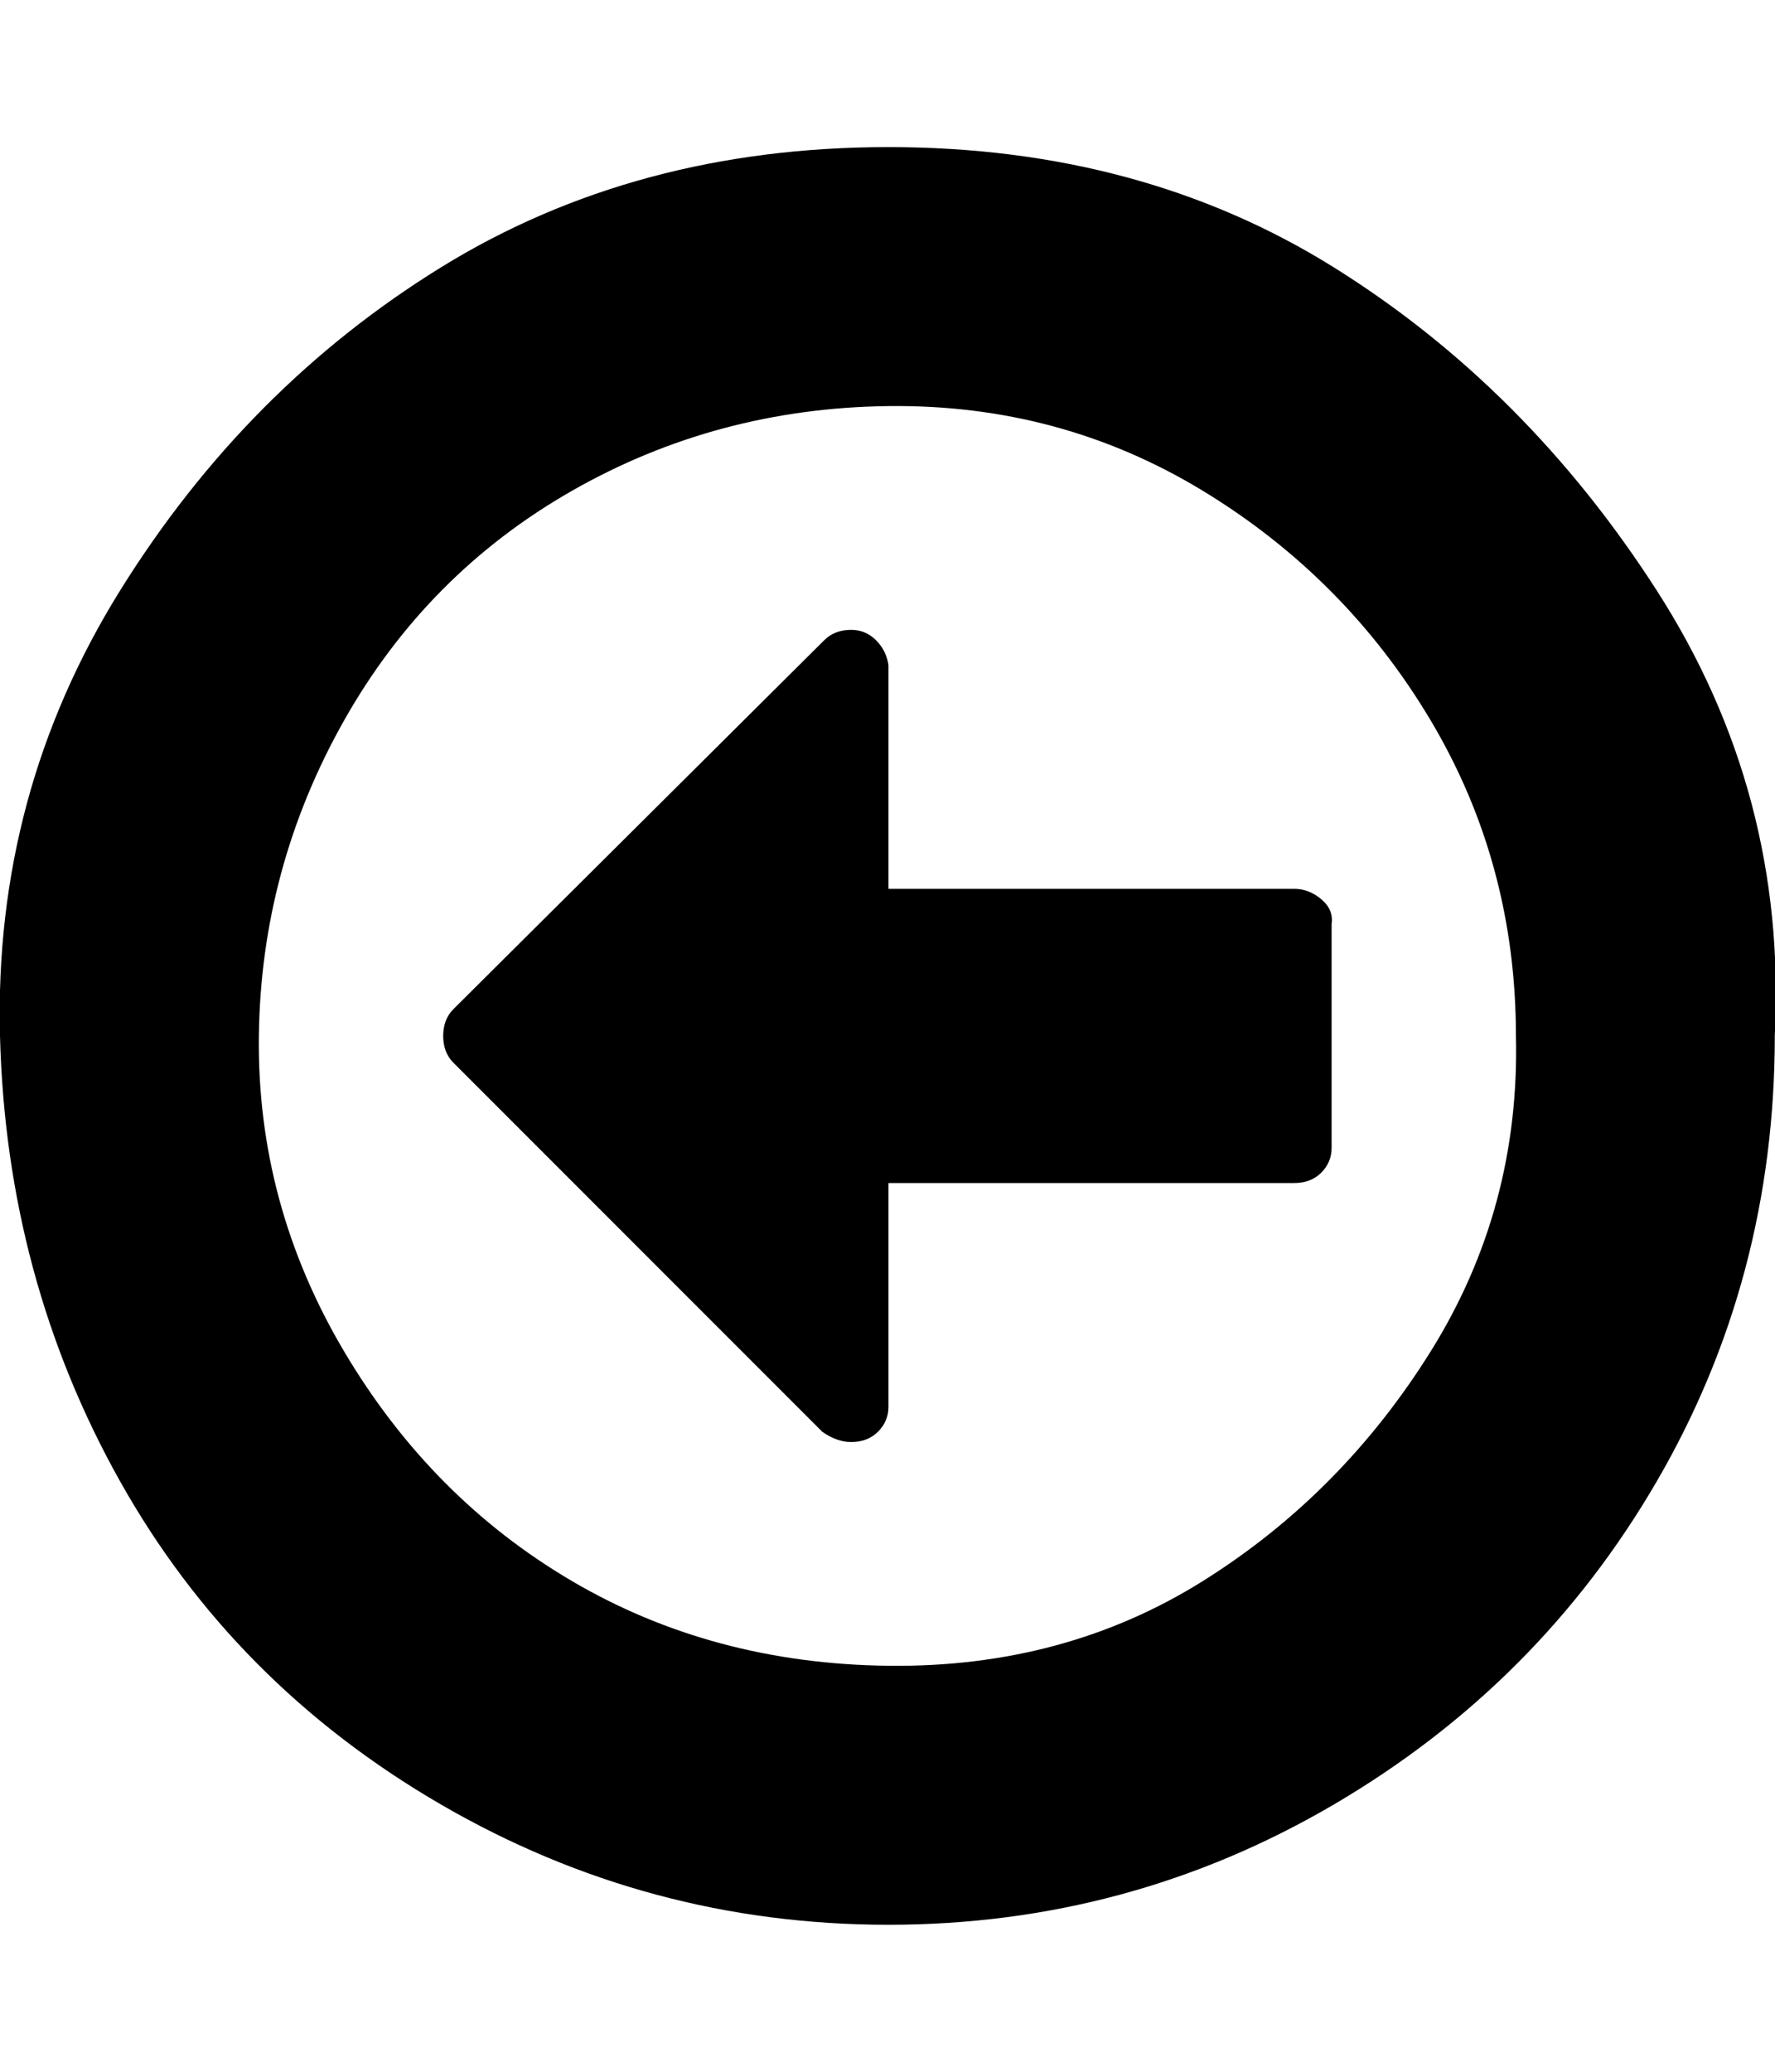 <svg xmlns="http://www.w3.org/2000/svg" viewBox="0 0 857.1 1000"><path d="M643 446v108q0 7-5 12t-13 5H429v108q0 7-5 12t-13 5q-7 0-14-5L219 513q-5-5-5-13t5-13l179-178q5-5 13-5 7 0 12 5t6 12v108h196q7 0 13 5t5 12zm89 54q0-83-41-152T581 237t-152-41-153 41-110 111-41 152 41 152 110 111 153 41 152-41 110-111 41-152zm125 0q0 117-57 215T644 871t-215 58-216-58T58 715 0 500t58-215 155-156 216-58 215 58 156 156 57 215z"/></svg>